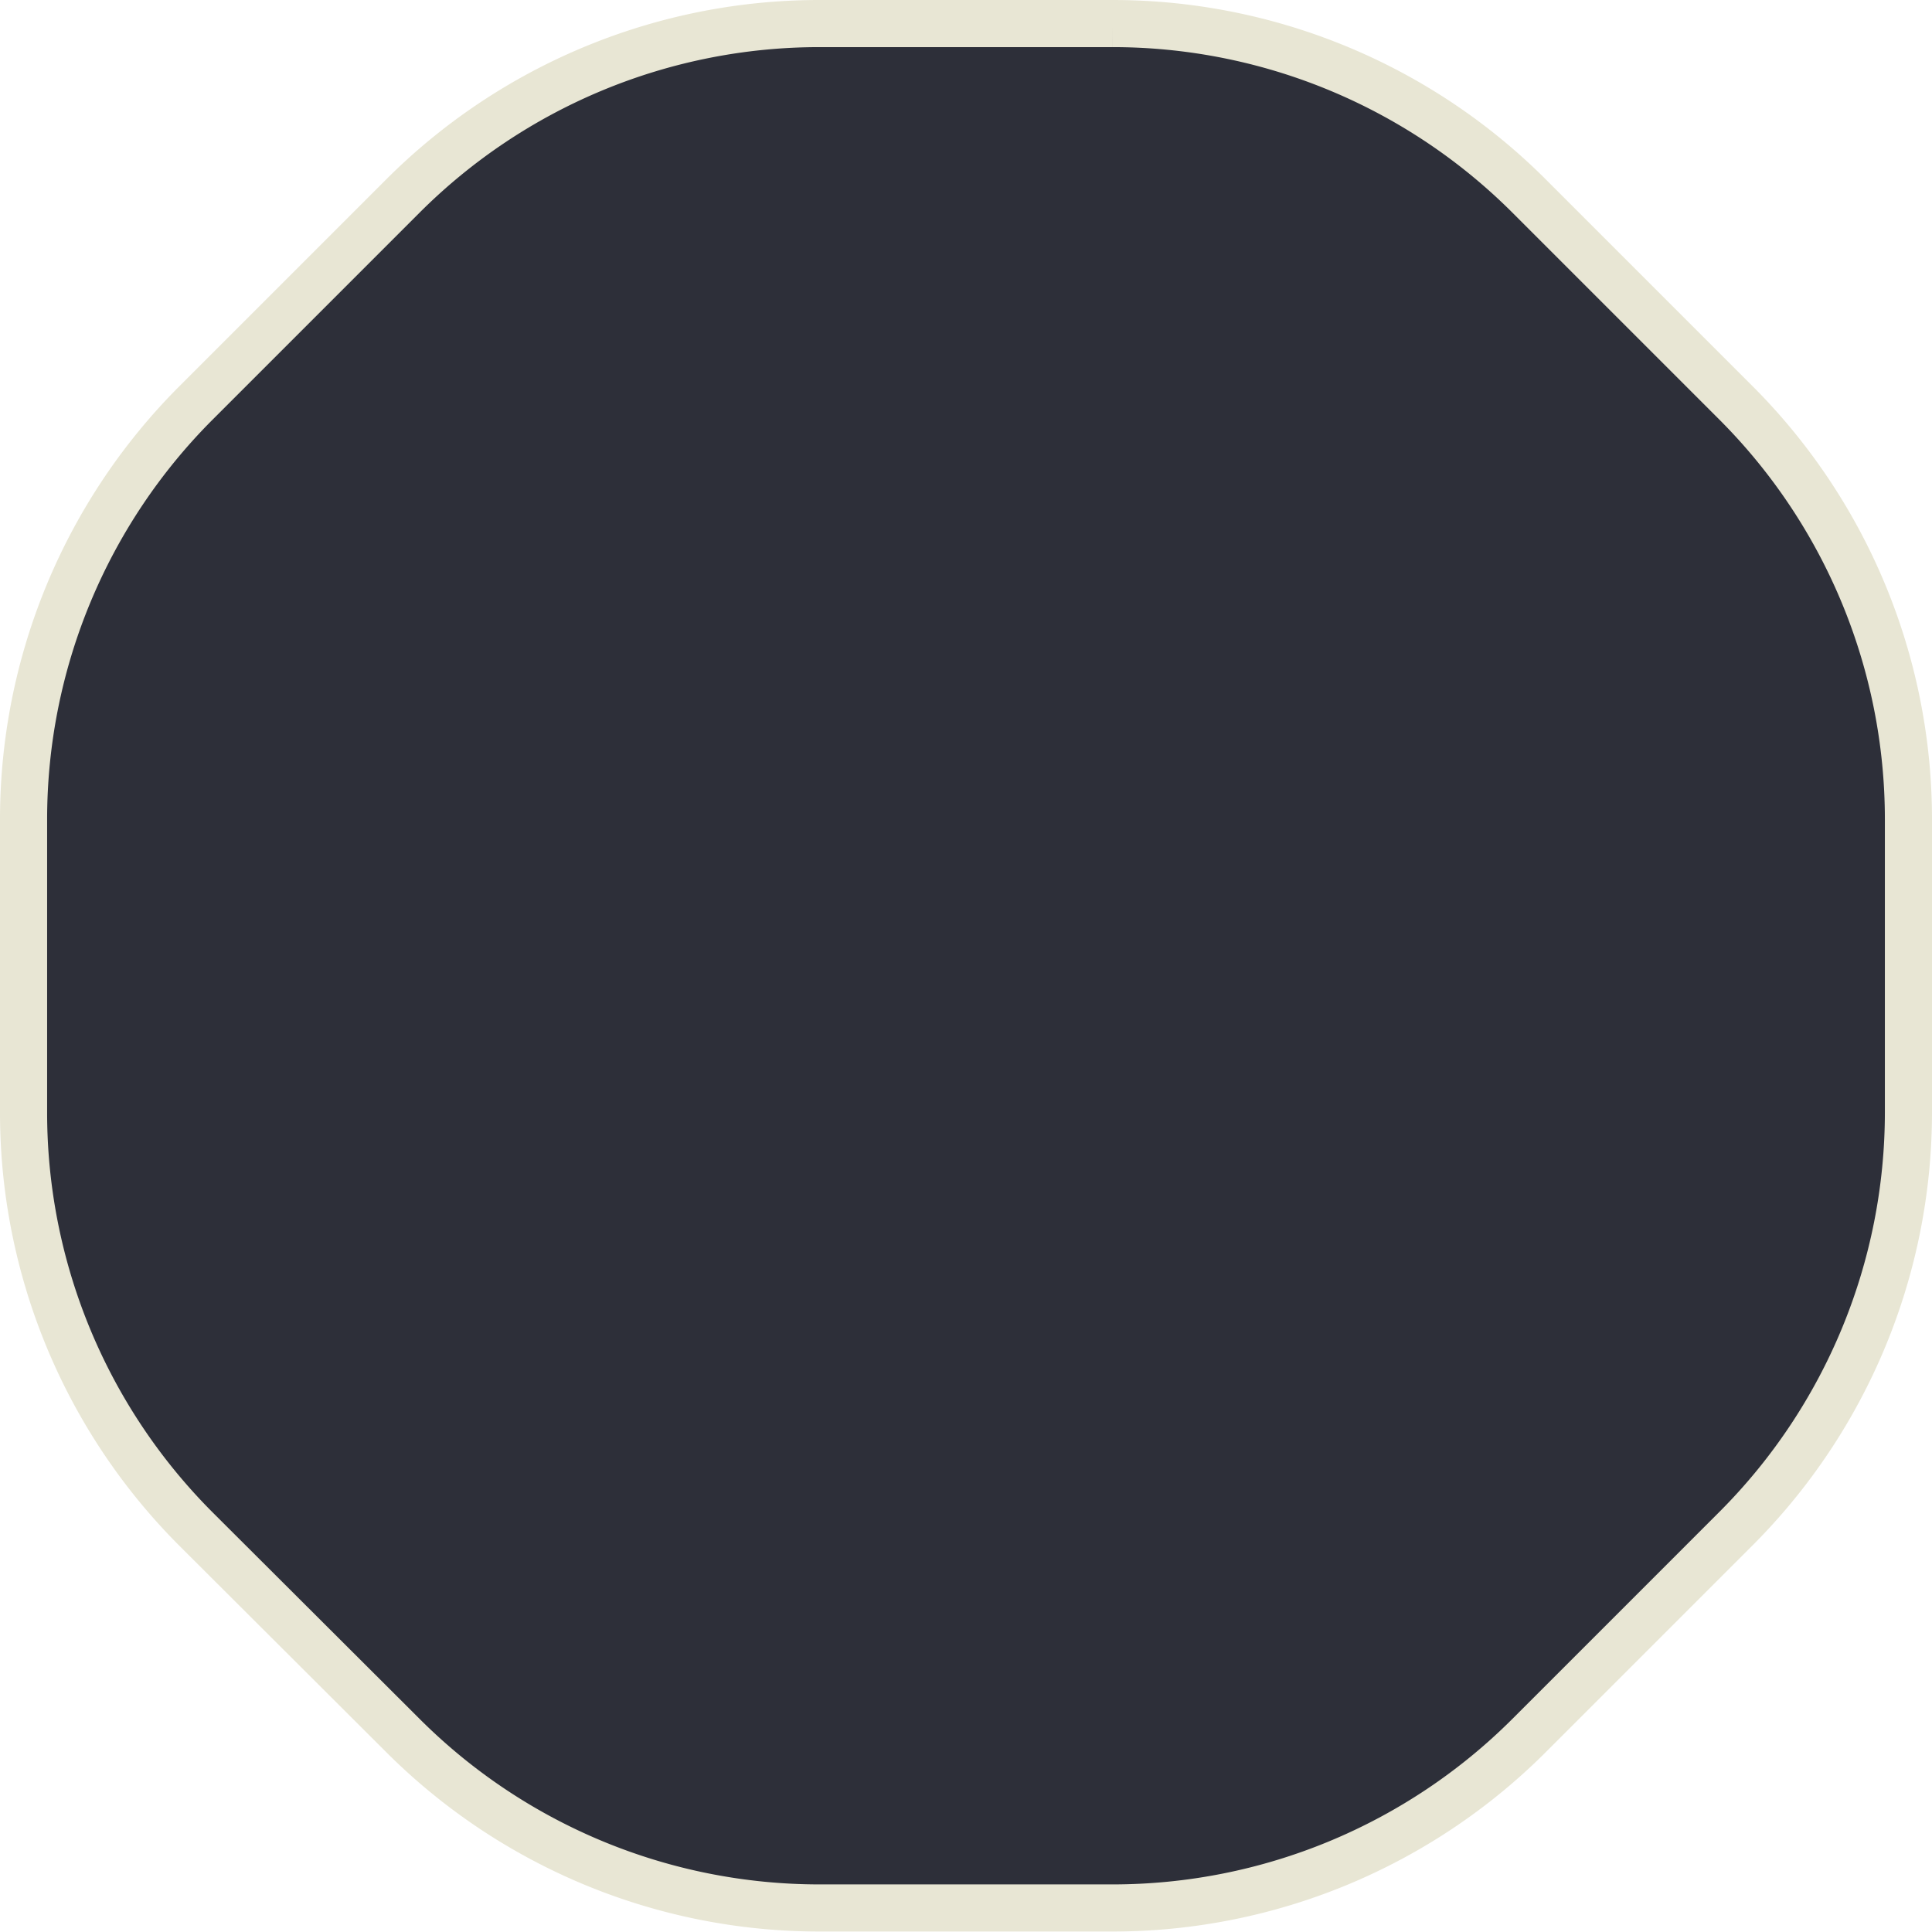 <svg xmlns="http://www.w3.org/2000/svg" width="41" height="41" viewBox="0 0 41 41">
	<defs>
		<style>.cls-65{fill:#2d2f39;stroke:#e8e6d4;stroke-miterlimit:10;}</style>
	</defs>
	<title>65</title>
	<path class="cls-65" d="M32.45,4.16l4.39,4.39a12.5,12.5,0,0,1,3.66,8.84v6.21a12.5,12.5,0,0,1-3.66,8.84l-4.39,4.39a12.5,12.5,0,0,1-8.84,3.66H17.39a12.5,12.5,0,0,1-8.84-3.66L4.16,32.45A12.5,12.5,0,0,1,.5,23.61V17.39A12.5,12.5,0,0,1,4.16,8.55L8.55,4.16A12.5,12.5,0,0,1,17.39.5h6.21A12.5,12.5,0,0,1,32.45,4.16Z"/>
</svg>
